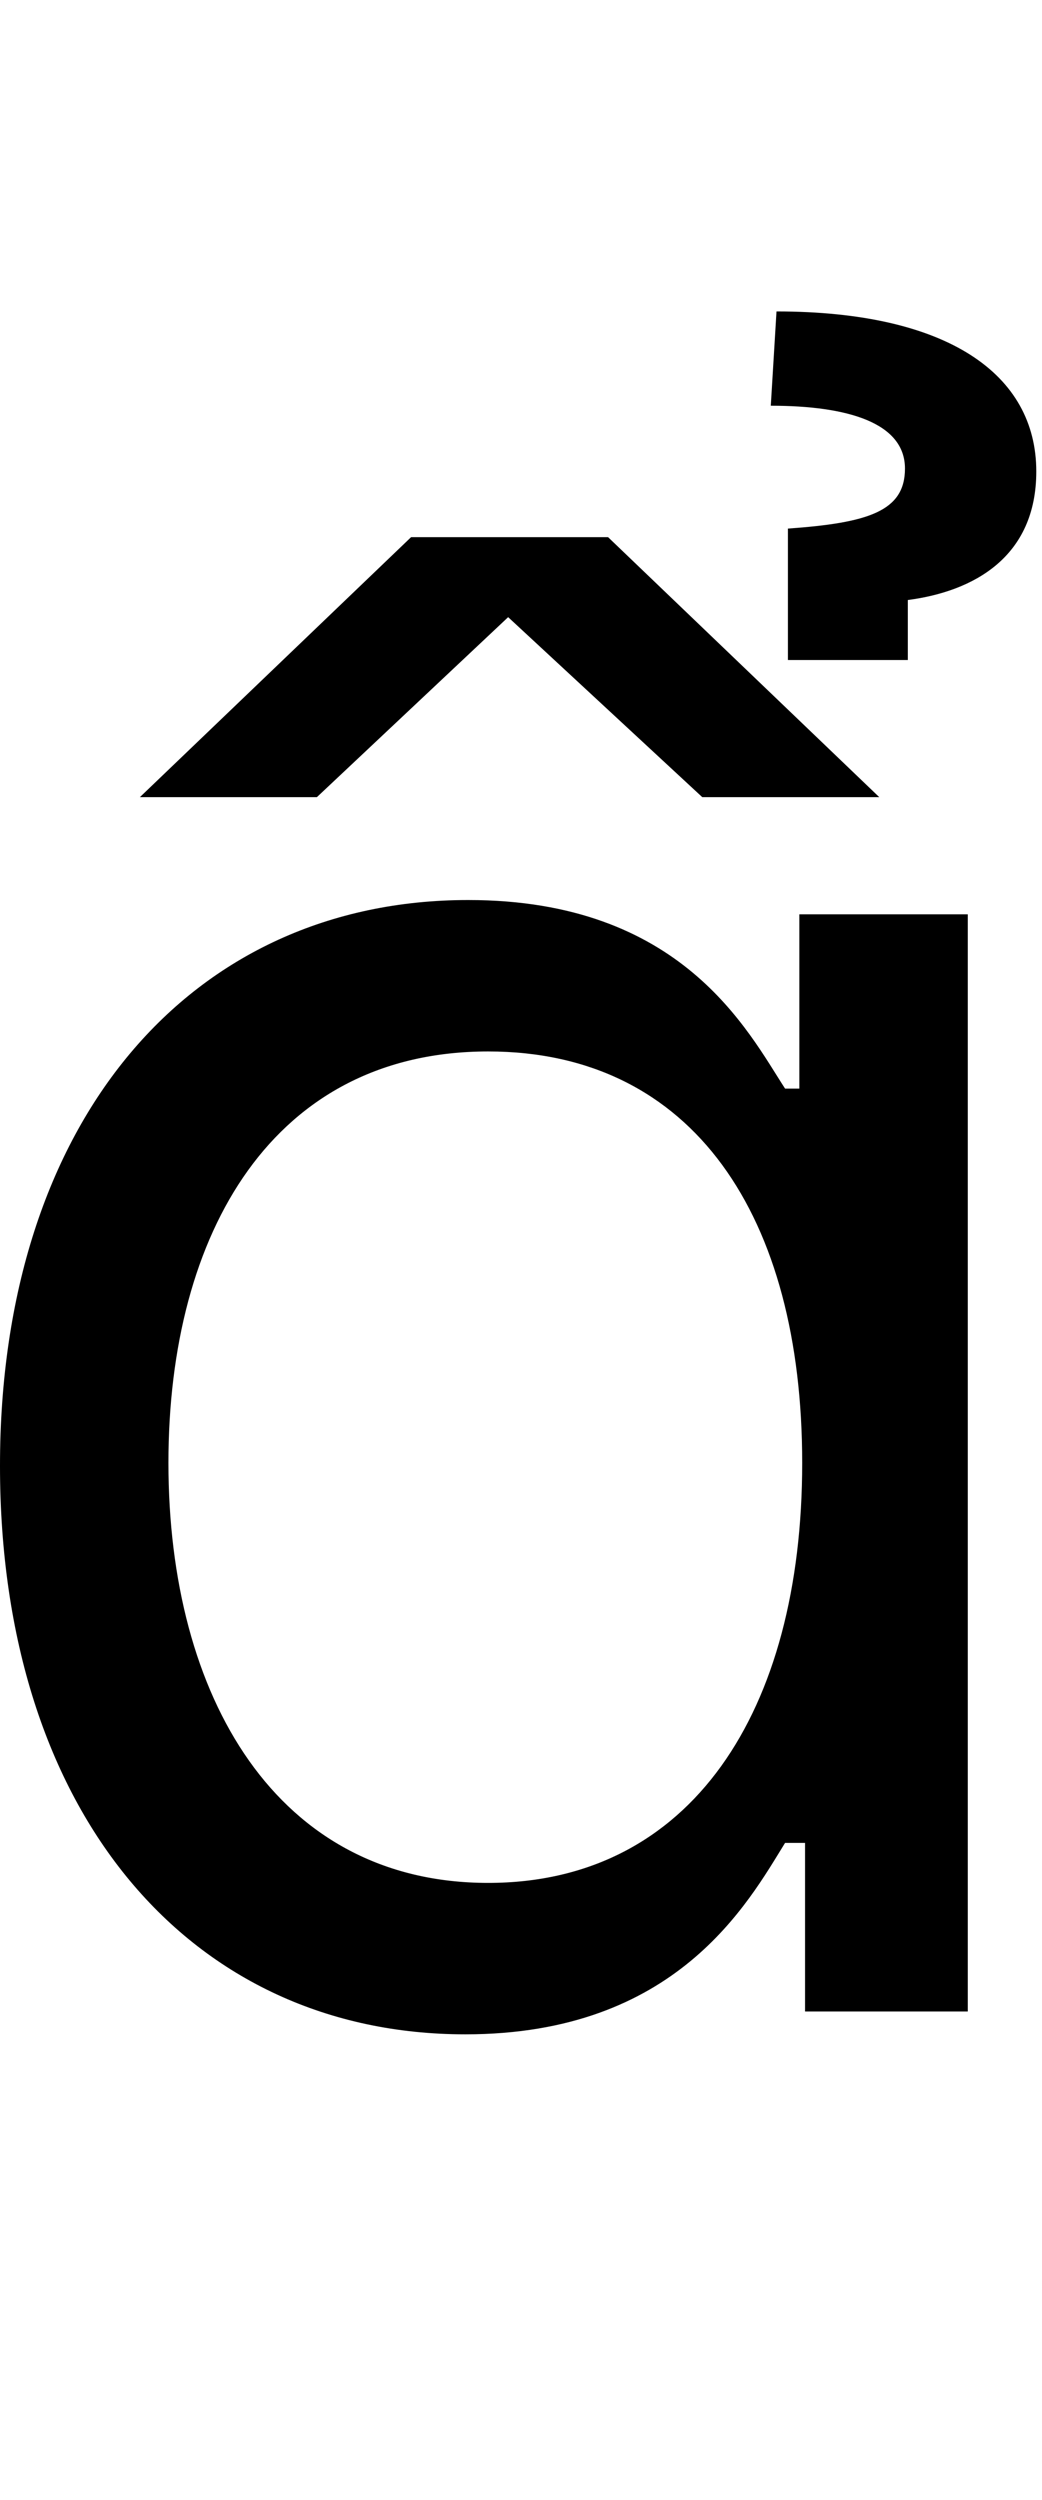 <svg id="svg-acircumflexhookabove.1" xmlns="http://www.w3.org/2000/svg" width="146" height="350"><path d="M796 32C1092 32 1192 -152 1244 -236H1272V0H1500V-1536H1264V-1292H1244C1192 -1372 1100 -1556 800 -1556C412 -1556 144 -1248 144 -764C144 -276 412 32 796 32ZM828 -180C532 -180 380 -440 380 -768C380 -1092 528 -1344 828 -1344C1116 -1344 1268 -1112 1268 -768C1268 -420 1112 -180 828 -180ZM996 -2064H720L340 -1700H588L856 -1952L1128 -1700H1376ZM1416 -1892V-1976C1508 -1988 1596 -2036 1596 -2156C1596 -2292 1472 -2380 1232 -2380L1224 -2248C1332 -2248 1412 -2224 1412 -2160C1412 -2100 1360 -2084 1248 -2076V-1892Z" transform="translate(-14.4 281.6) scale(0.1)"/></svg>
